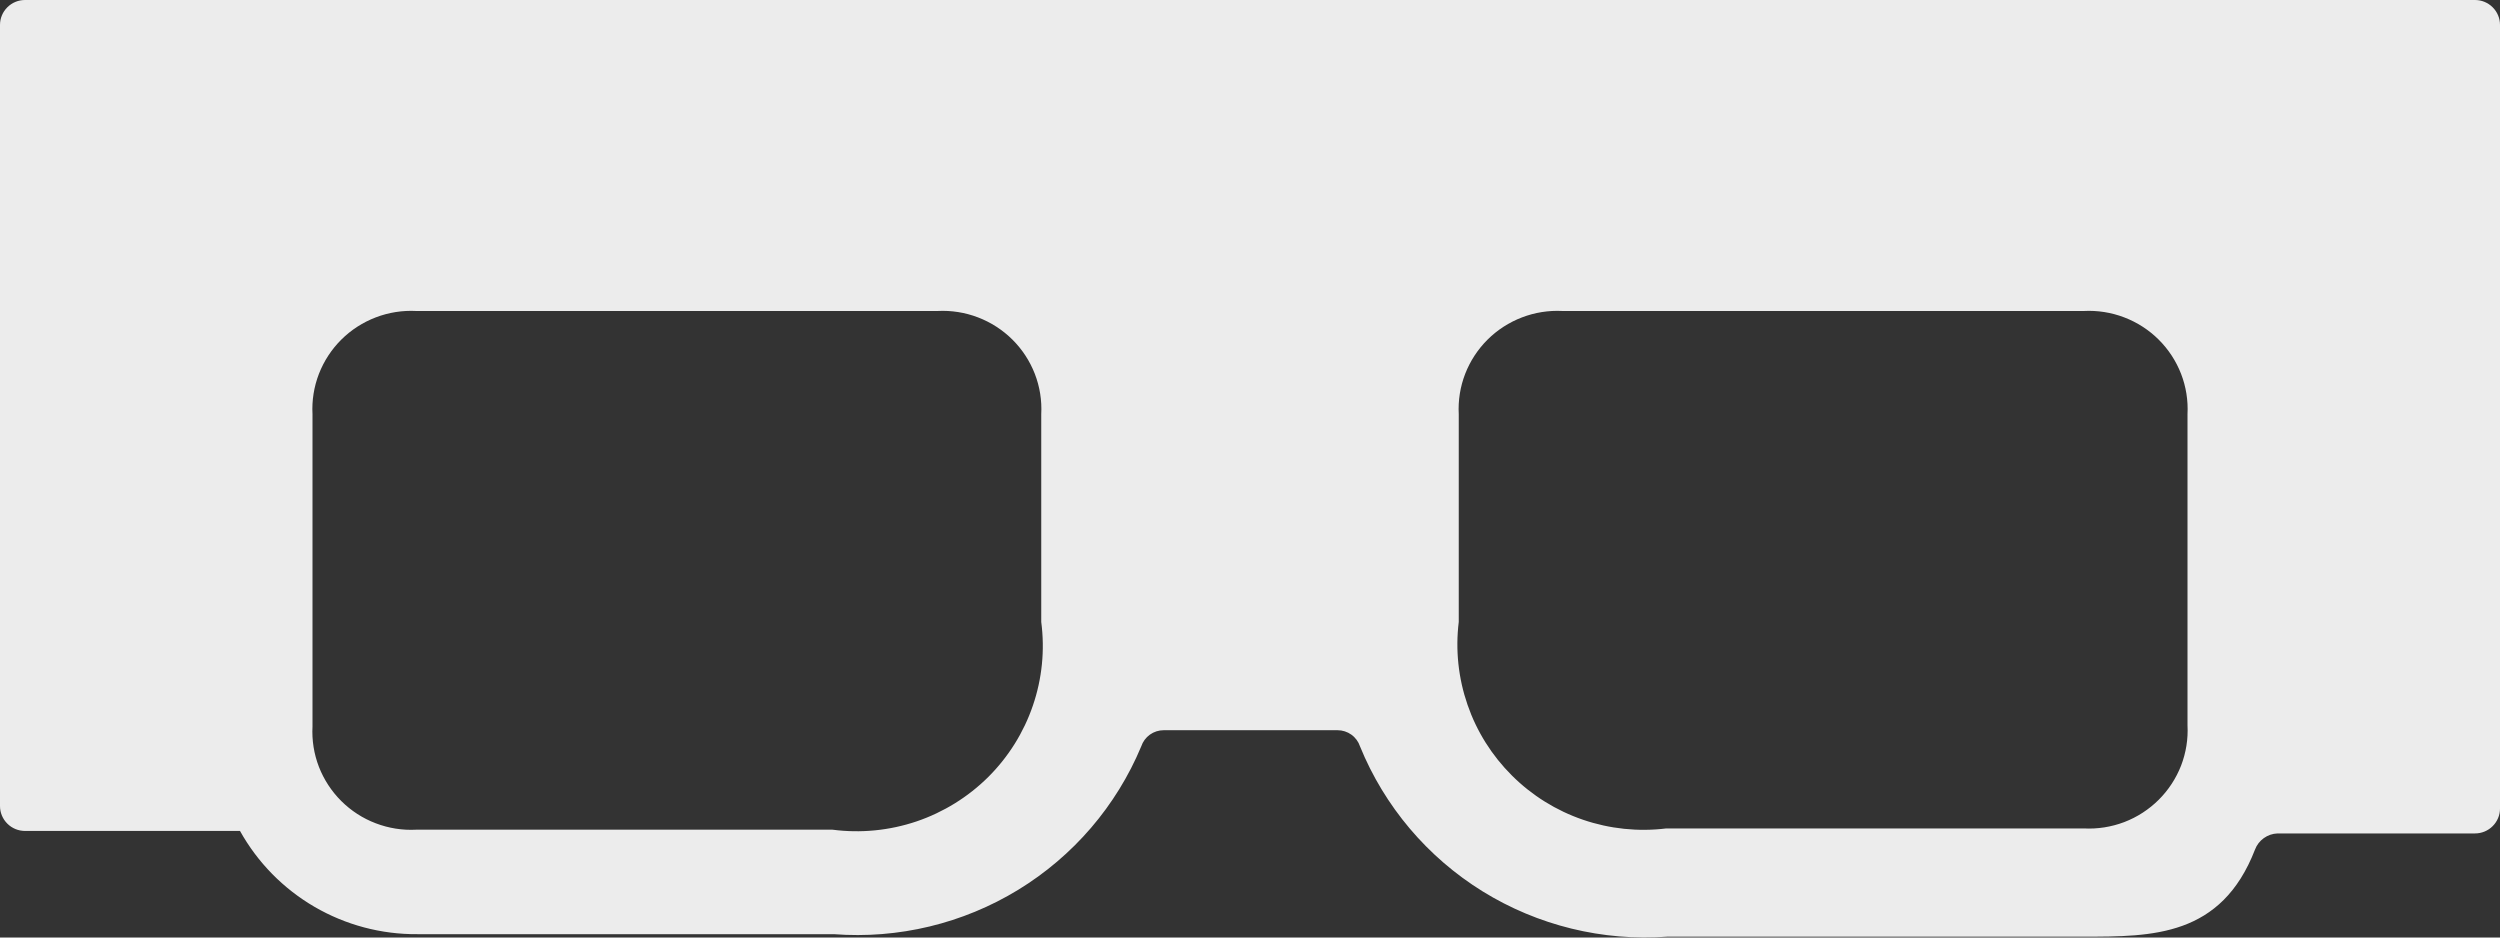 <svg width="48" height="18" viewBox="0 0 48 18" fill="none" xmlns="http://www.w3.org/2000/svg">
<rect x="0" y="0" width="48" height="18" fill="#333333" stroke="none"/>
<path d="M42 13.924C42.014 14.188 41.972 14.452 41.877 14.699C41.781 14.945 41.635 15.169 41.447 15.356C41.259 15.543 41.034 15.689 40.786 15.784C40.538 15.878 40.273 15.92 40.008 15.906H31.992C31.453 15.972 30.906 15.915 30.393 15.739C29.879 15.563 29.413 15.273 29.029 14.89C28.645 14.508 28.353 14.044 28.177 13.533C28 13.022 27.942 12.478 28.008 11.942V7.953C27.994 7.689 28.036 7.425 28.131 7.179C28.227 6.932 28.373 6.708 28.561 6.521C28.749 6.334 28.974 6.189 29.222 6.094C29.47 5.999 29.735 5.957 30 5.971H40.008C40.273 5.957 40.538 5.999 40.786 6.094C41.034 6.189 41.259 6.334 41.447 6.521C41.635 6.708 41.781 6.932 41.877 7.179C41.972 7.425 42.014 7.689 42 7.953V13.924ZM19.992 11.942C20.063 12.482 20.008 13.032 19.831 13.548C19.655 14.064 19.362 14.532 18.975 14.918C18.587 15.303 18.116 15.595 17.598 15.771C17.079 15.946 16.527 16.001 15.984 15.93H7.992C7.727 15.944 7.462 15.902 7.214 15.807C6.966 15.713 6.741 15.567 6.553 15.38C6.365 15.193 6.219 14.969 6.123 14.723C6.028 14.476 5.986 14.212 6 13.948V7.953C5.986 7.689 6.028 7.425 6.123 7.179C6.219 6.932 6.365 6.708 6.553 6.521C6.741 6.334 6.966 6.189 7.214 6.094C7.462 5.999 7.727 5.957 7.992 5.971H18C18.265 5.957 18.53 5.999 18.778 6.094C19.026 6.189 19.251 6.334 19.439 6.521C19.627 6.708 19.773 6.932 19.869 7.179C19.964 7.425 20.006 7.689 19.992 7.953V11.942ZM0 0.478V15.476C0 15.603 0.051 15.725 0.141 15.814C0.231 15.904 0.353 15.954 0.48 15.954H4.608C4.945 16.559 5.439 17.062 6.038 17.411C6.638 17.76 7.321 17.942 8.016 17.936H16.008C17.248 18.031 18.487 17.733 19.547 17.086C20.608 16.438 21.435 15.474 21.912 14.33C21.942 14.24 22 14.161 22.078 14.105C22.155 14.05 22.248 14.02 22.344 14.02H25.68C25.776 14.02 25.869 14.05 25.946 14.105C26.024 14.161 26.082 14.24 26.112 14.33C26.581 15.482 27.405 16.457 28.466 17.114C29.527 17.77 30.77 18.075 32.016 17.984H40.008C41.328 17.984 42.648 17.984 43.296 16.312C43.329 16.224 43.388 16.147 43.465 16.092C43.542 16.037 43.633 16.005 43.728 16.002H47.52C47.647 16.002 47.769 15.952 47.859 15.862C47.949 15.773 48 15.651 48 15.524V0.478C48 0.351 47.949 0.229 47.859 0.14C47.769 0.05 47.647 0 47.52 0H0.48C0.353 0 0.231 0.05 0.141 0.14C0.051 0.229 0 0.351 0 0.478H0Z" fill="#ECECEC"/>
</svg>

